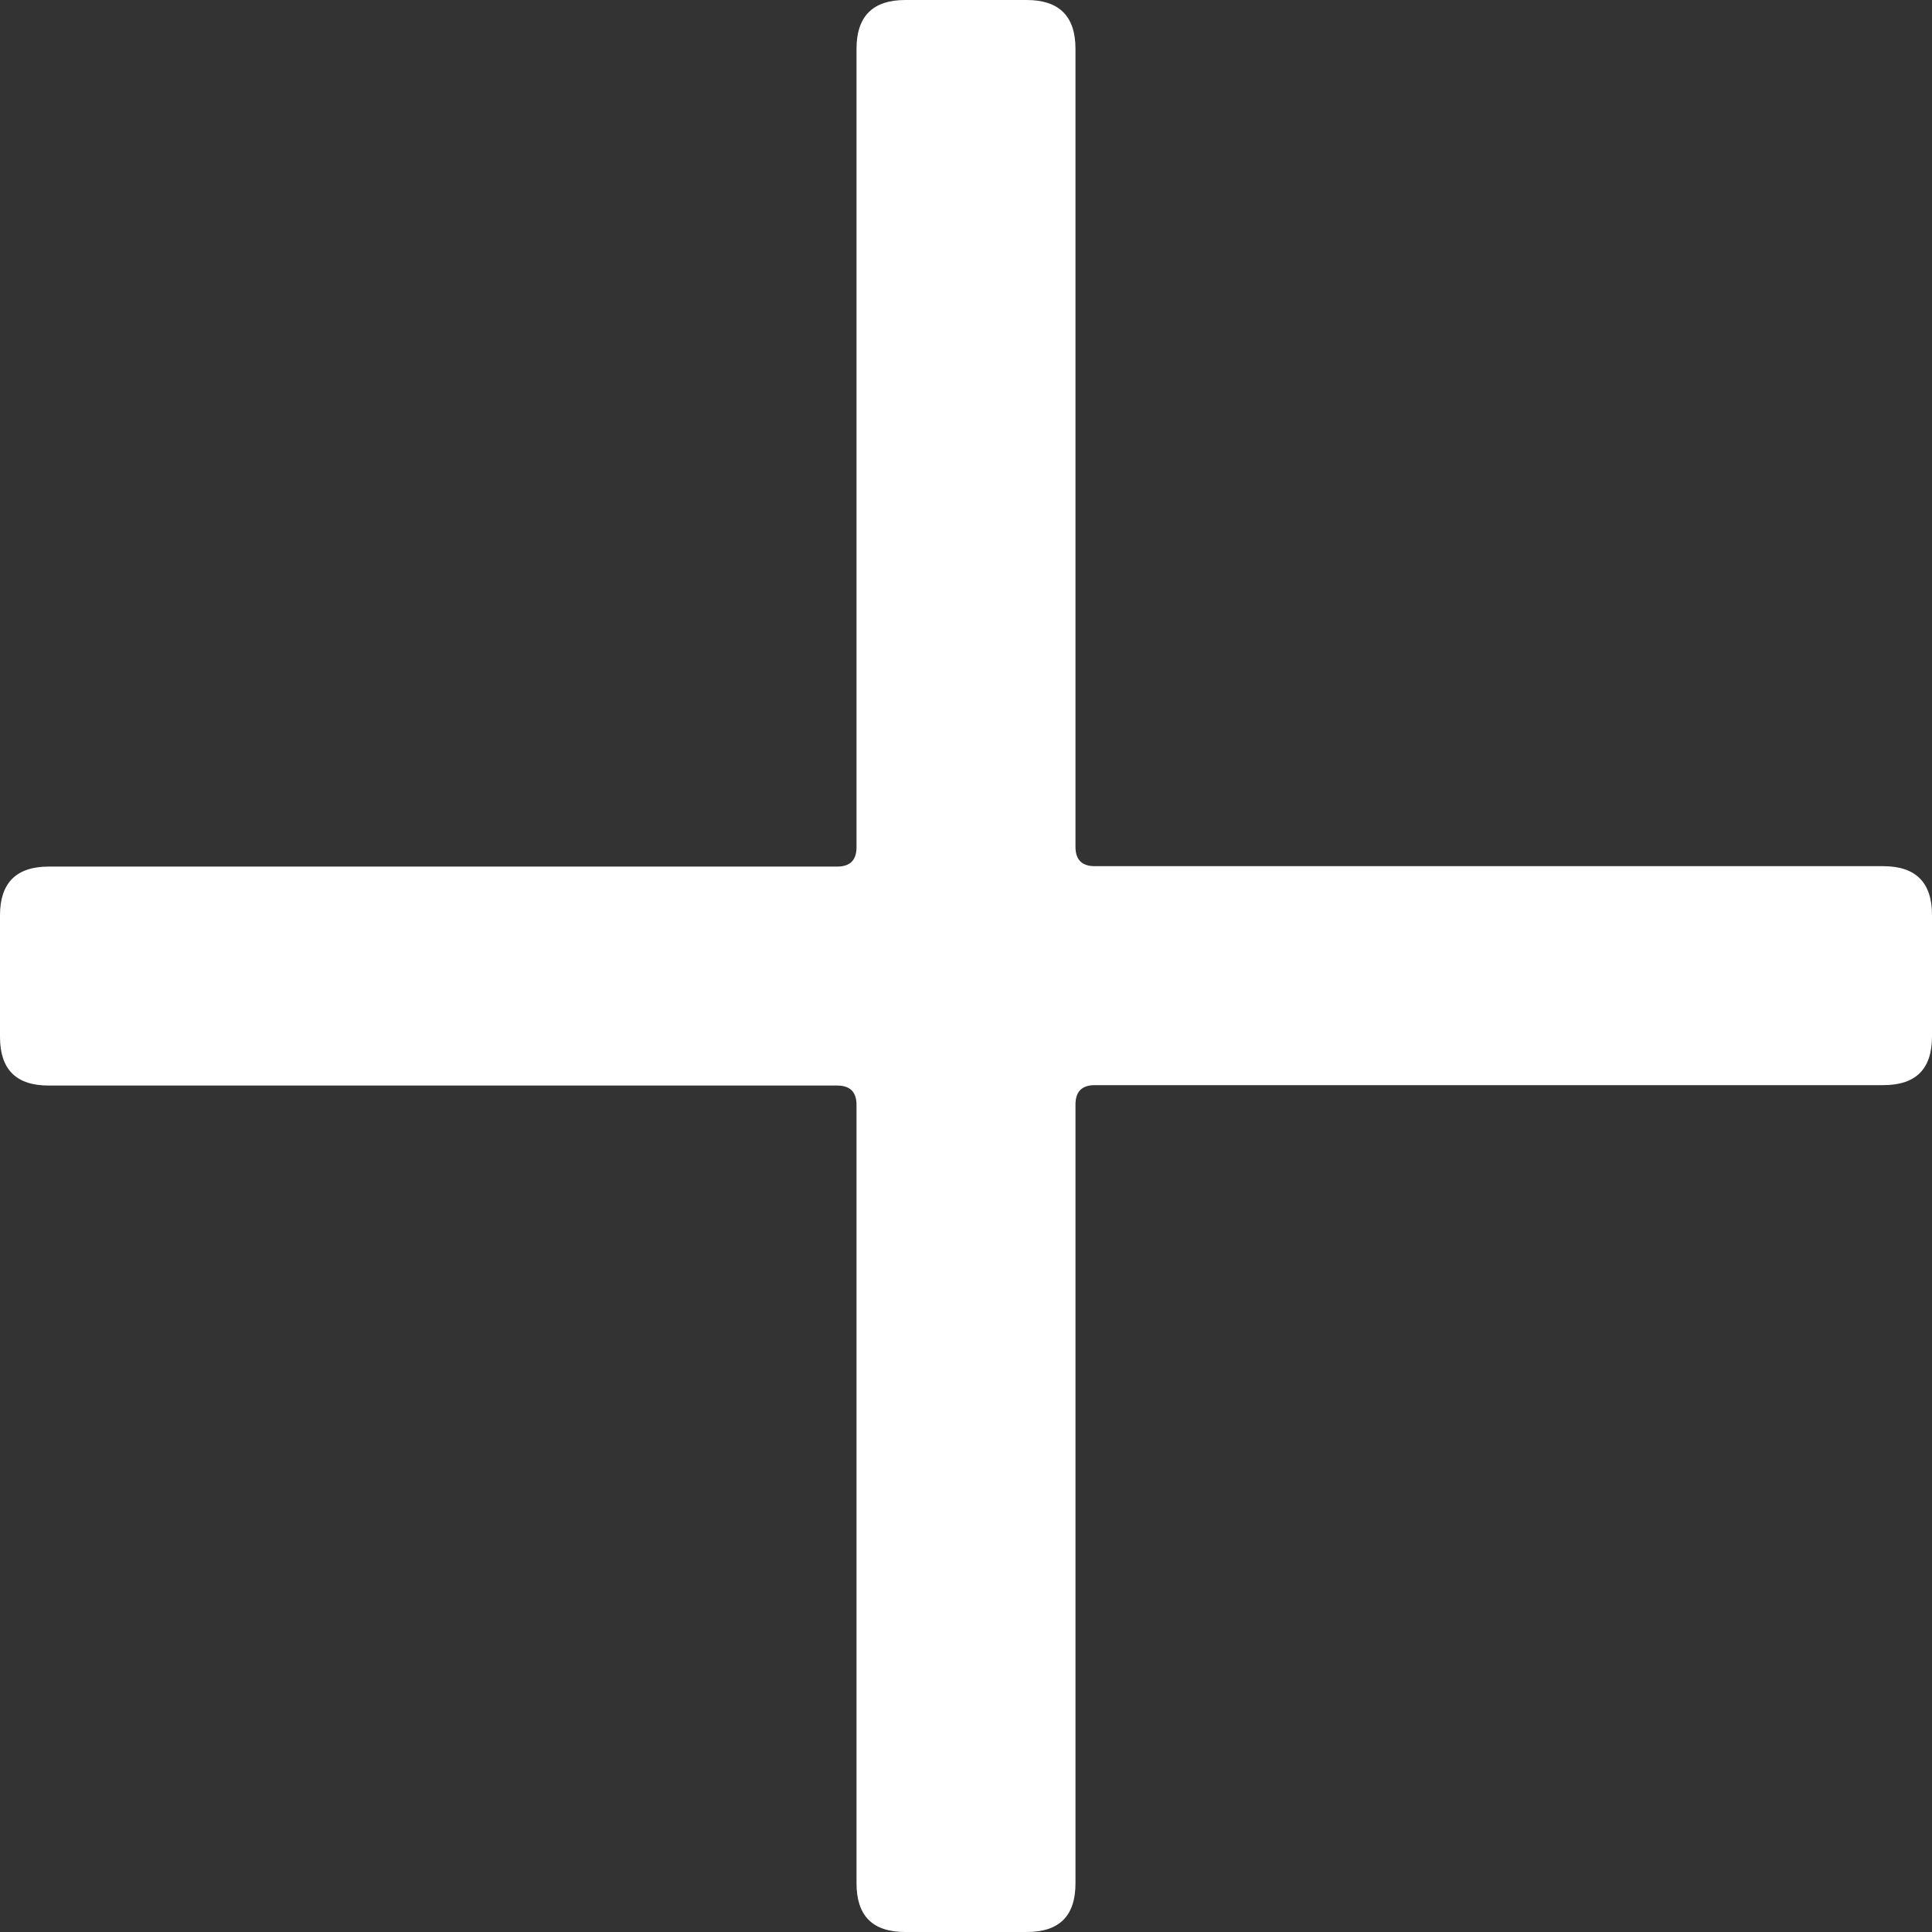<?xml version="1.0" encoding="utf-8"?>
<!-- Generator: Adobe Illustrator 21.0.0, SVG Export Plug-In . SVG Version: 6.00 Build 0)  -->
<svg version="1.1" id="Layer_1" xmlns="http://www.w3.org/2000/svg" xmlns:xlink="http://www.w3.org/1999/xlink" x="0px" y="0px"
	 viewBox="0 0 480 480" style="enable-background:new 0 0 480 480;" xml:space="preserve">
<rect x="0" y="0" width="480" height="480" fill="#333333" stroke="none"/>
<style type="text/css">
	.st0{fill:#FFFFFF;}
</style>
<g>
	<path class="st0" d="M480,227.3v30.2c0,8.1-4,12.1-12.1,12.1H272c-3.2,0-4.8,1.6-4.8,4.8v193.5c0,8.1-4,12.1-12.1,12.1h-30.2
		c-8.1,0-12.1-4-12.1-12.1V274.5c0-3.2-1.6-4.8-4.8-4.8H12.1c-8.1,0-12.1-4-12.1-12.1v-30.2c0-8,4-12.1,12.1-12.1H208
		c3.2,0,4.8-1.6,4.8-4.8V12.1c0-8,4-12.1,12.1-12.1h30.2c8,0,12.1,4,12.1,12.1v198.3c0,3.2,1.6,4.8,4.8,4.8h195.9
		C476,215.2,480,219.3,480,227.3z"/>
</g>
</svg>
